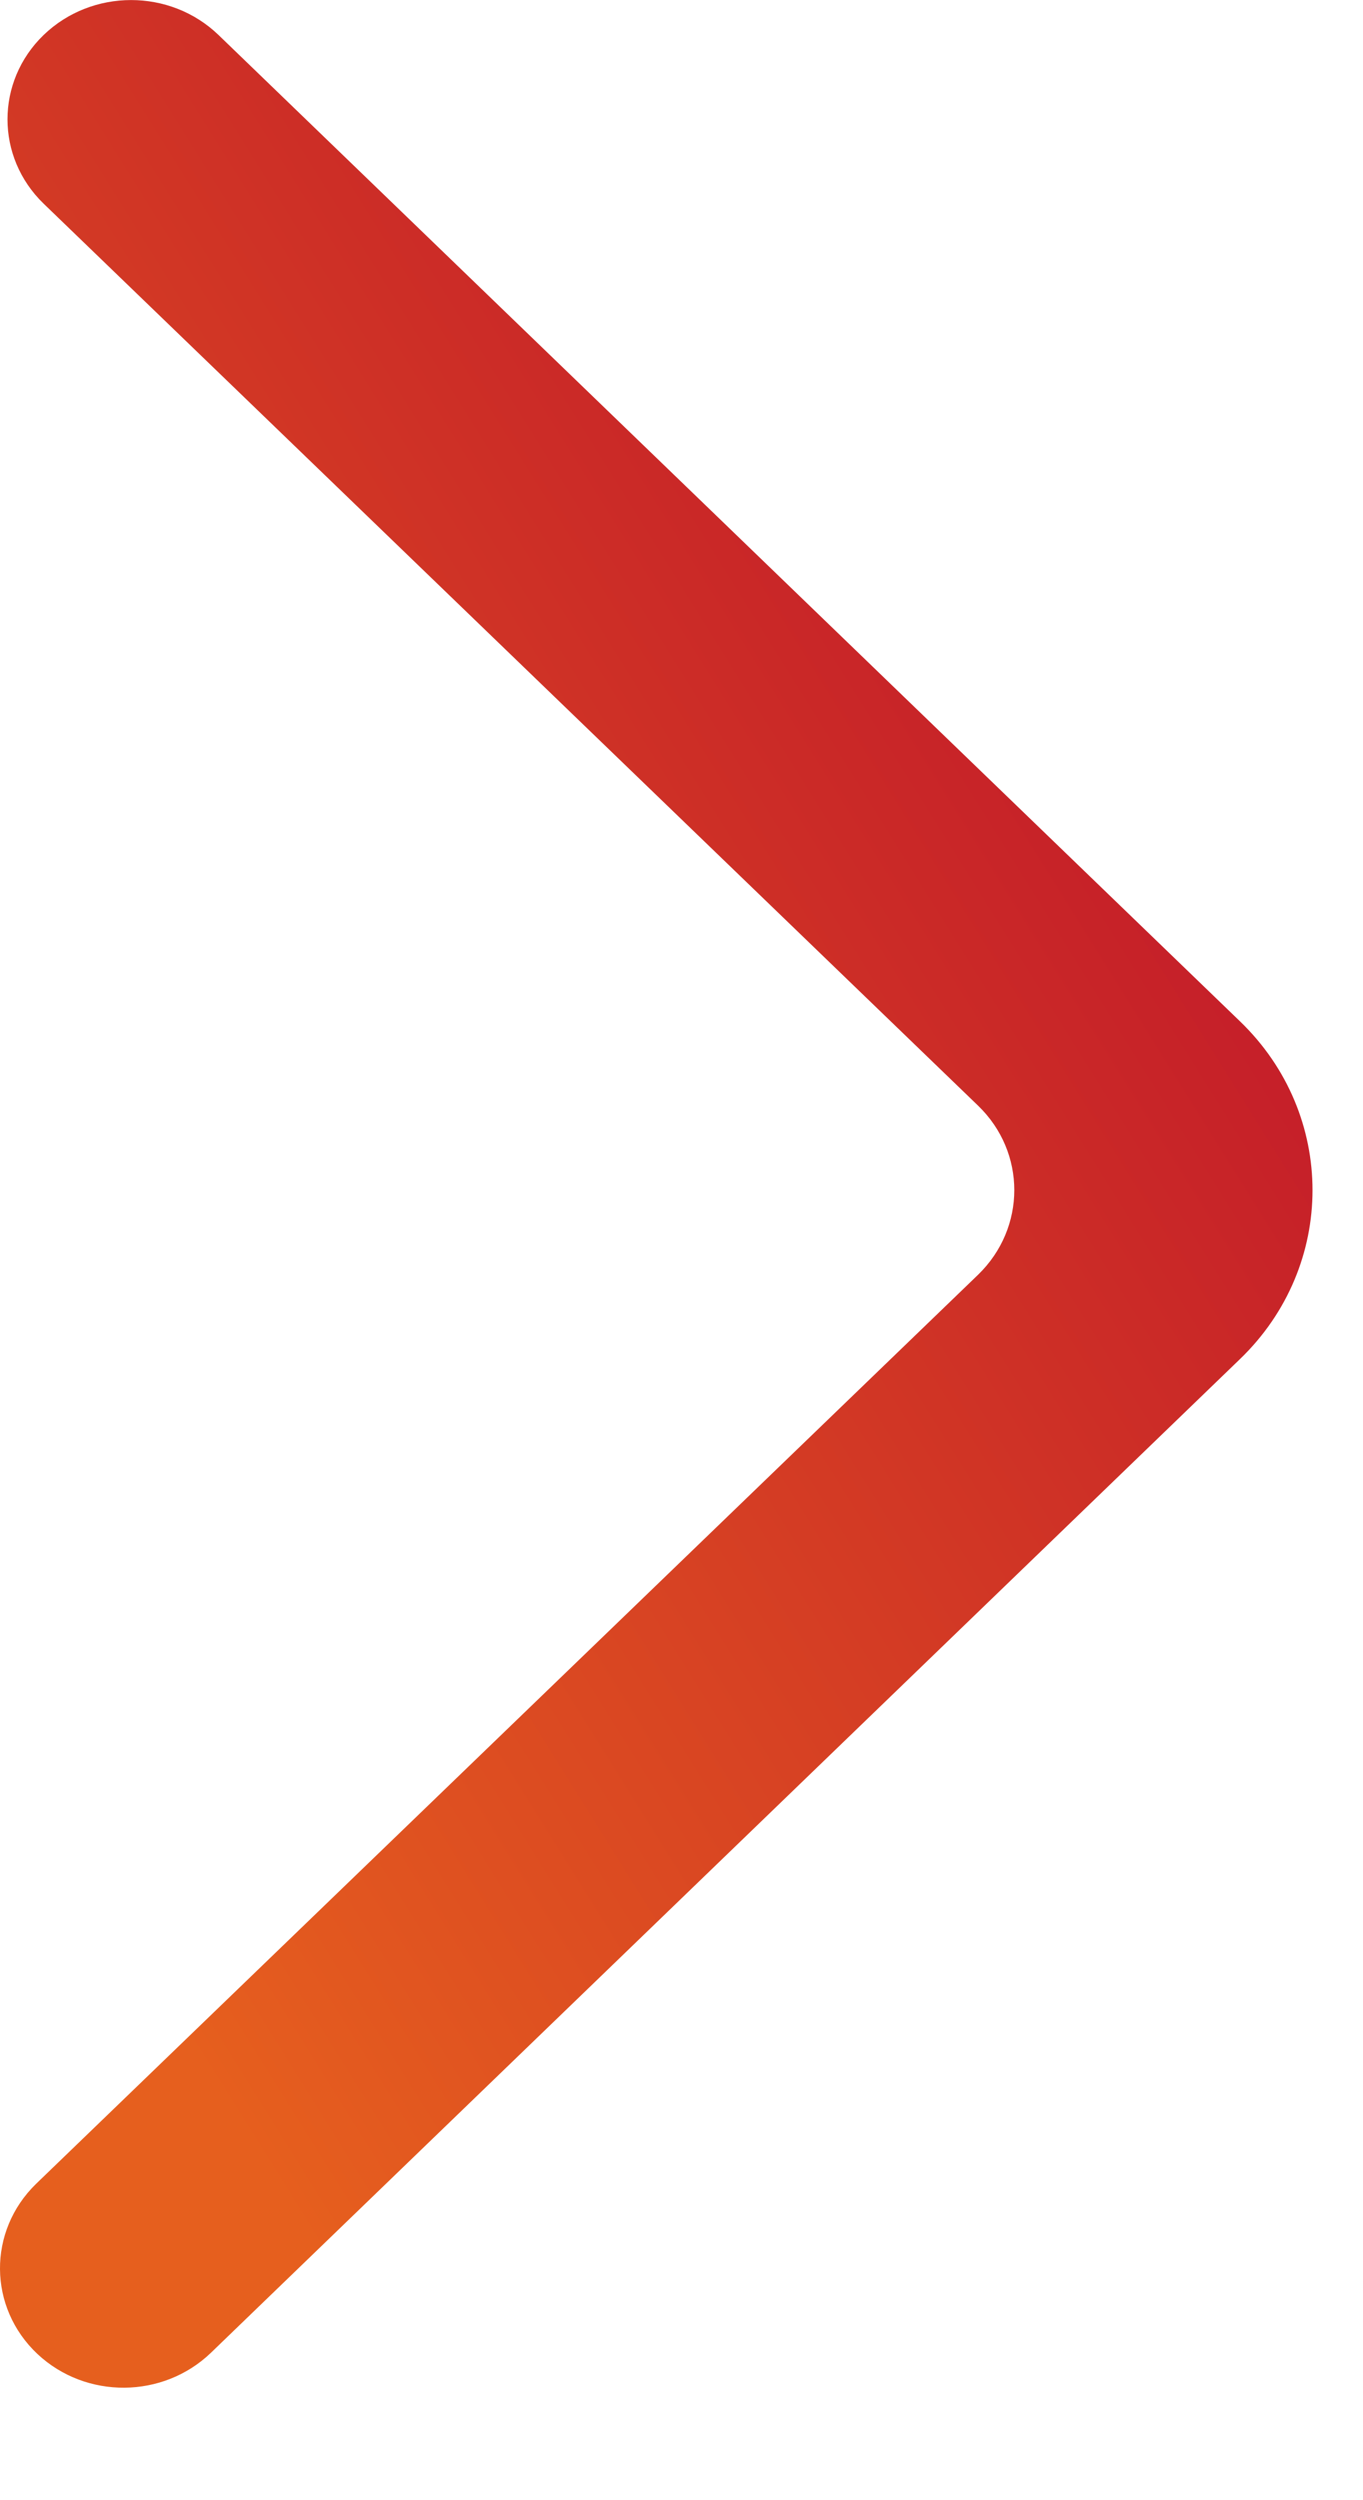 <?xml version="1.0" encoding="UTF-8"?>
<svg xmlns="http://www.w3.org/2000/svg" width="6" height="11" viewBox="0 0 6 11" fill="none">
  <path fill-rule="evenodd" clip-rule="evenodd" d="M0.192 0.154C0.405 -0.051 0.749 -0.051 0.962 0.154L5.459 4.494C5.884 4.904 5.884 5.569 5.459 5.979L0.929 10.351C0.718 10.554 0.379 10.557 0.165 10.357C-0.053 10.152 -0.055 9.816 0.159 9.608L4.306 5.608C4.518 5.402 4.518 5.07 4.306 4.865L0.192 0.896C-0.02 0.691 -0.02 0.359 0.192 0.154Z" fill="url(#paint0_linear_44_207)"></path>
  <defs>
    <linearGradient id="paint0_linear_44_207" x1="5.55" y1="1.106" x2="-1.398" y2="5.443" gradientUnits="userSpaceOnUse">
      <stop stop-color="#BC0D2C"></stop>
      <stop offset="1" stop-color="#E65F1E"></stop>
    </linearGradient>
  </defs>
</svg>

